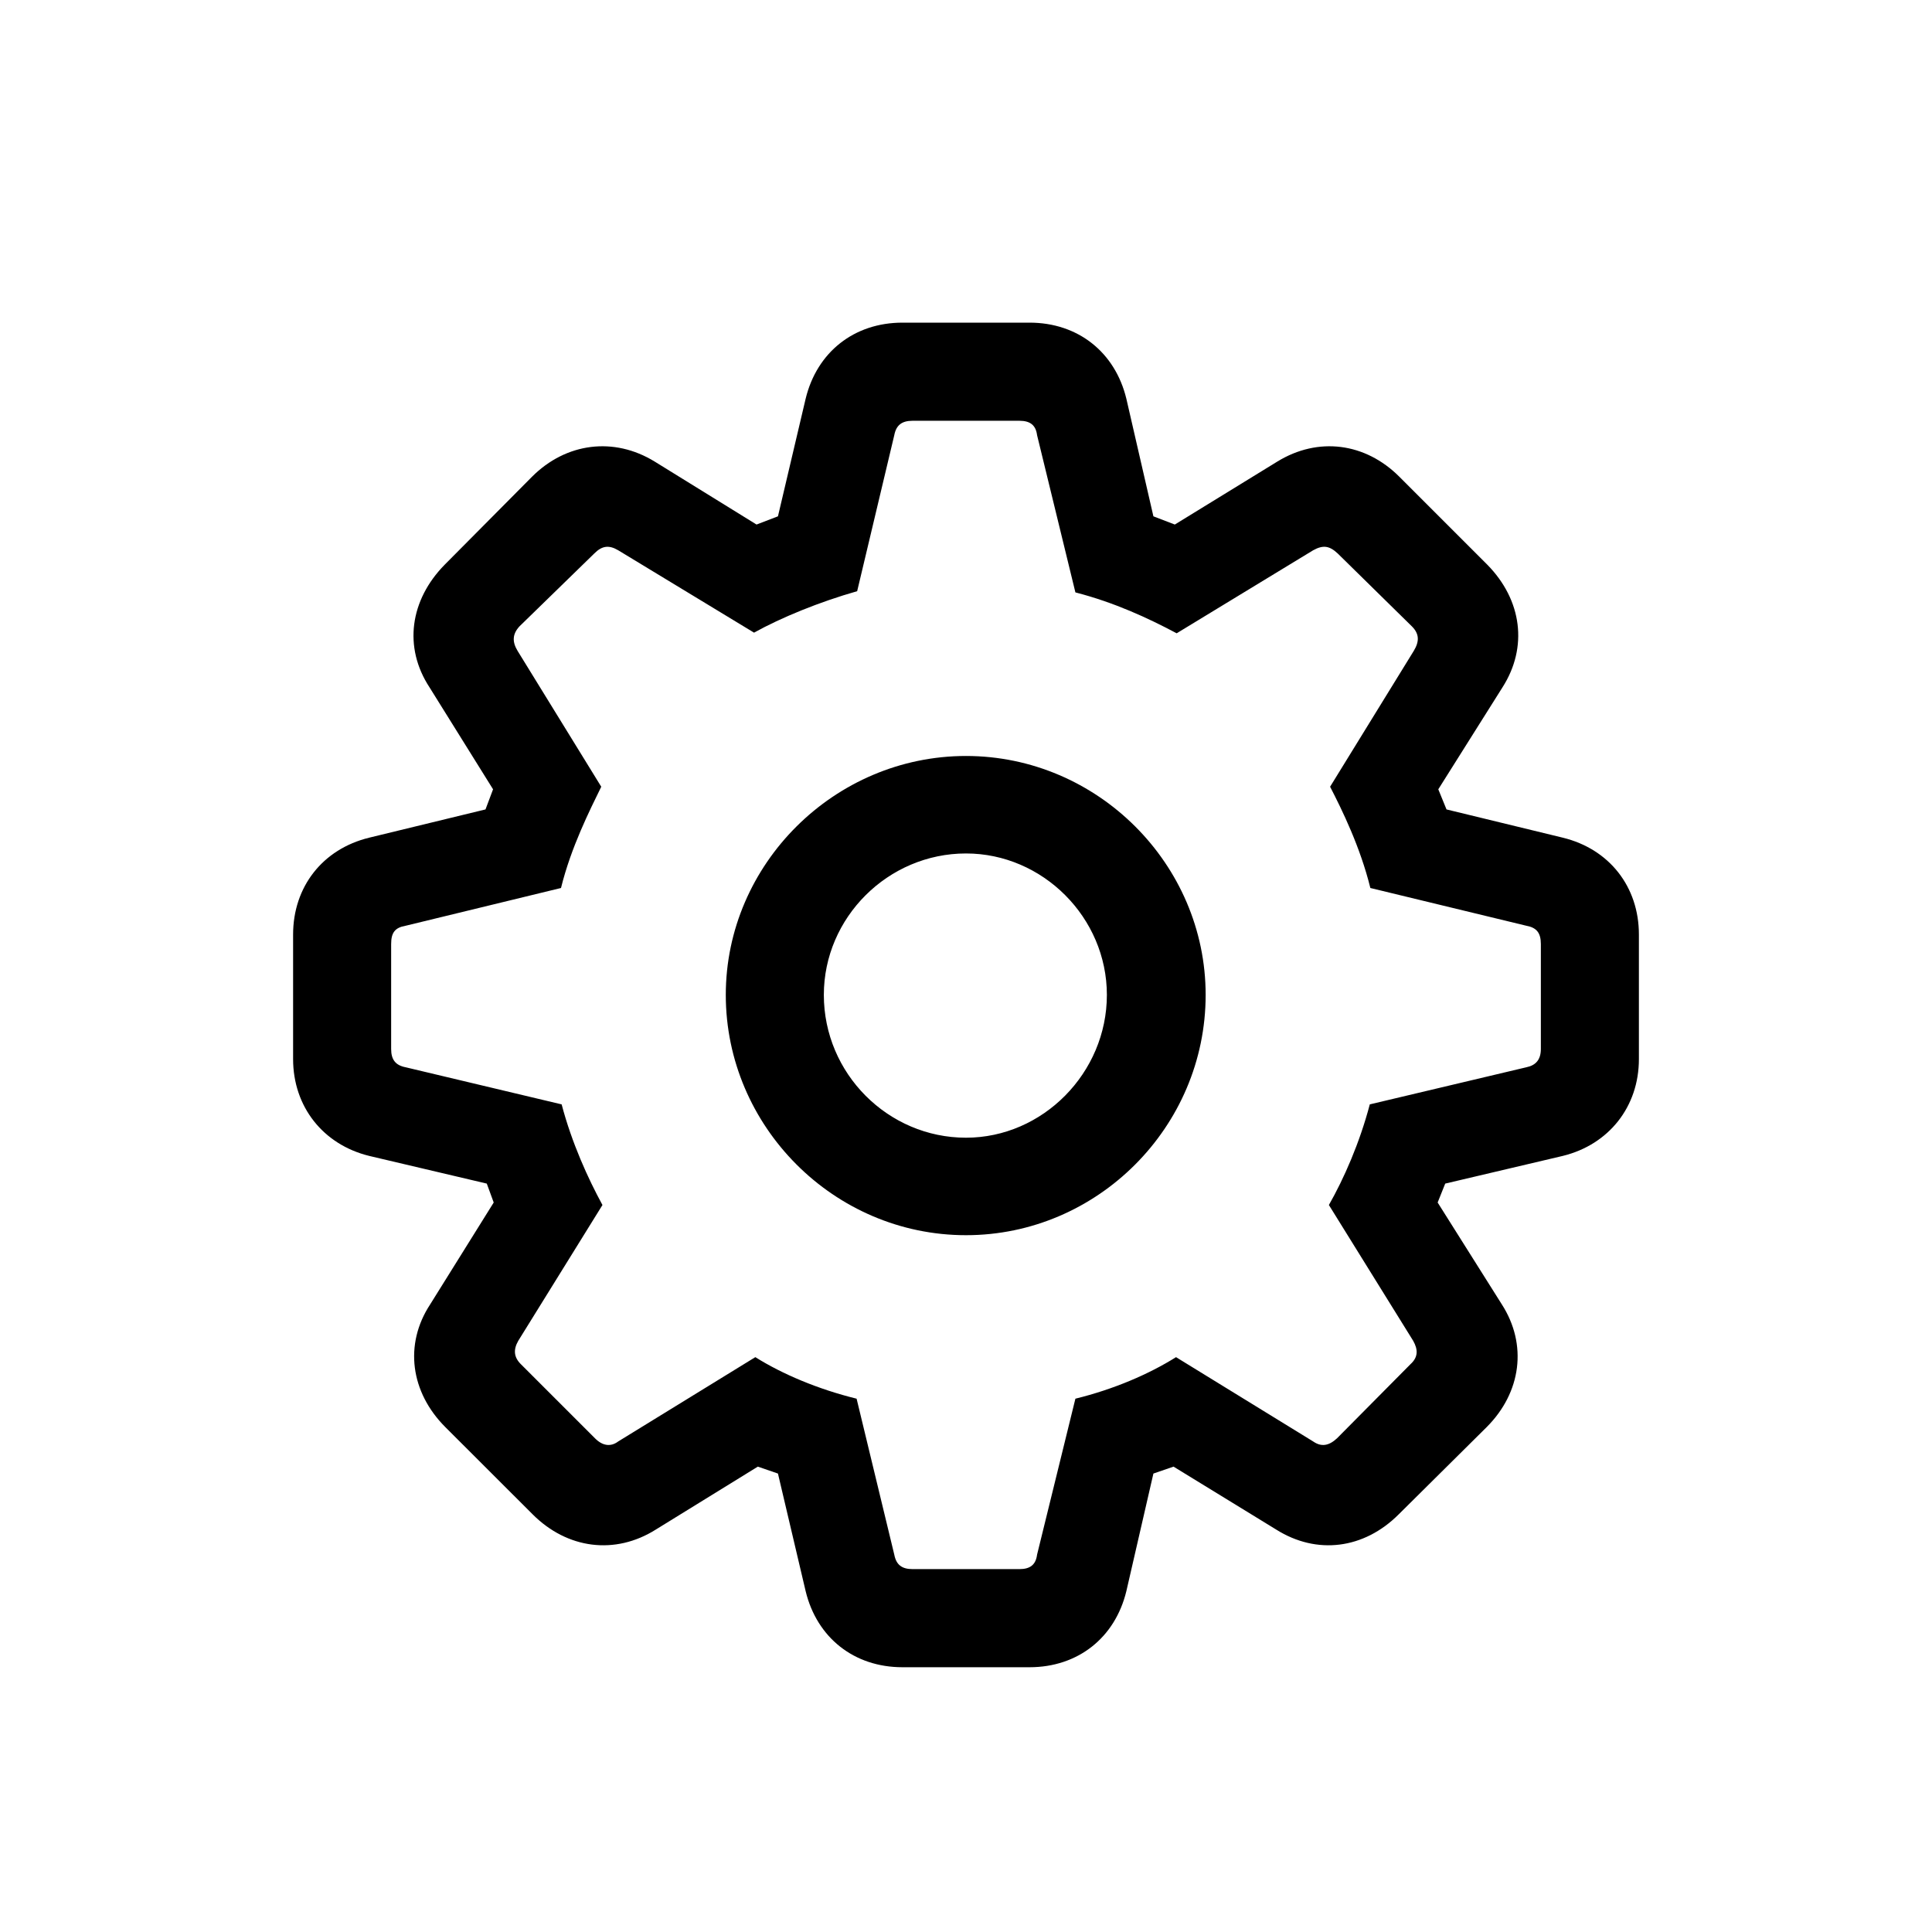 <svg width="24" height="24" viewBox="0 0 24 24" fill="none" xmlns="http://www.w3.org/2000/svg">
    <path d="M11.211 20.711C10.609 20.711 10.148 20.344 10.008 19.766L9.664 18.305L9.414 18.219L8.148 19C7.641 19.32 7.047 19.242 6.617 18.812L5.531 17.727C5.102 17.297 5.016 16.703 5.344 16.203L6.133 14.938L6.047 14.703L4.586 14.359C4.016 14.219 3.641 13.75 3.641 13.156V11.609C3.641 11.016 4.008 10.547 4.586 10.406L6.031 10.055L6.125 9.805L5.336 8.539C5.008 8.039 5.094 7.453 5.523 7.016L6.609 5.922C7.031 5.5 7.625 5.422 8.133 5.734L9.398 6.516L9.664 6.414L10.008 4.953C10.148 4.375 10.609 4.008 11.211 4.008H12.789C13.391 4.008 13.852 4.375 13.992 4.953L14.328 6.414L14.594 6.516L15.867 5.734C16.375 5.422 16.961 5.5 17.383 5.922L18.477 7.016C18.906 7.453 18.984 8.039 18.664 8.539L17.867 9.805L17.969 10.055L19.414 10.406C19.992 10.547 20.359 11.016 20.359 11.609V13.156C20.359 13.75 19.984 14.219 19.414 14.359L17.953 14.703L17.859 14.938L18.656 16.203C18.977 16.703 18.898 17.297 18.469 17.727L17.375 18.812C16.945 19.242 16.359 19.32 15.852 19L14.578 18.219L14.328 18.305L13.992 19.766C13.852 20.344 13.391 20.711 12.789 20.711H11.211ZM11.336 19.492H12.664C12.797 19.492 12.867 19.438 12.883 19.312L13.359 17.375C13.836 17.258 14.273 17.07 14.609 16.859L16.312 17.906C16.414 17.977 16.508 17.961 16.609 17.867L17.523 16.945C17.617 16.859 17.617 16.766 17.555 16.656L16.508 14.969C16.695 14.641 16.891 14.195 17.016 13.719L18.961 13.258C19.078 13.234 19.141 13.164 19.141 13.031V11.727C19.141 11.586 19.086 11.523 18.961 11.5L17.023 11.031C16.898 10.523 16.672 10.062 16.523 9.773L17.562 8.086C17.633 7.969 17.633 7.875 17.539 7.781L16.617 6.875C16.516 6.781 16.438 6.766 16.312 6.836L14.617 7.867C14.266 7.68 13.844 7.484 13.359 7.359L12.883 5.406C12.867 5.281 12.797 5.227 12.664 5.227H11.336C11.203 5.227 11.133 5.281 11.109 5.406L10.648 7.344C10.18 7.477 9.703 7.672 9.367 7.859L7.68 6.836C7.562 6.766 7.477 6.781 7.383 6.875L6.453 7.781C6.367 7.875 6.359 7.969 6.43 8.086L7.469 9.773C7.328 10.062 7.094 10.523 6.969 11.031L5.039 11.5C4.906 11.523 4.859 11.586 4.859 11.727V13.031C4.859 13.164 4.914 13.234 5.039 13.258L6.977 13.719C7.102 14.195 7.305 14.641 7.484 14.969L6.438 16.656C6.375 16.766 6.383 16.859 6.469 16.945L7.391 17.867C7.484 17.961 7.586 17.977 7.68 17.906L9.383 16.859C9.719 17.07 10.164 17.258 10.641 17.375L11.109 19.312C11.133 19.438 11.203 19.492 11.336 19.492ZM12 15.344C10.359 15.344 9.016 13.992 9.016 12.359C9.016 10.734 10.367 9.391 12 9.391C13.633 9.391 14.977 10.734 14.977 12.359C14.977 14 13.633 15.344 12 15.344ZM12 14.133C12.953 14.133 13.75 13.328 13.75 12.359C13.75 11.398 12.953 10.602 12 10.602C11.031 10.602 10.234 11.398 10.234 12.359C10.234 13.336 11.031 14.133 12 14.133Z" fill="black"/>
</svg>
